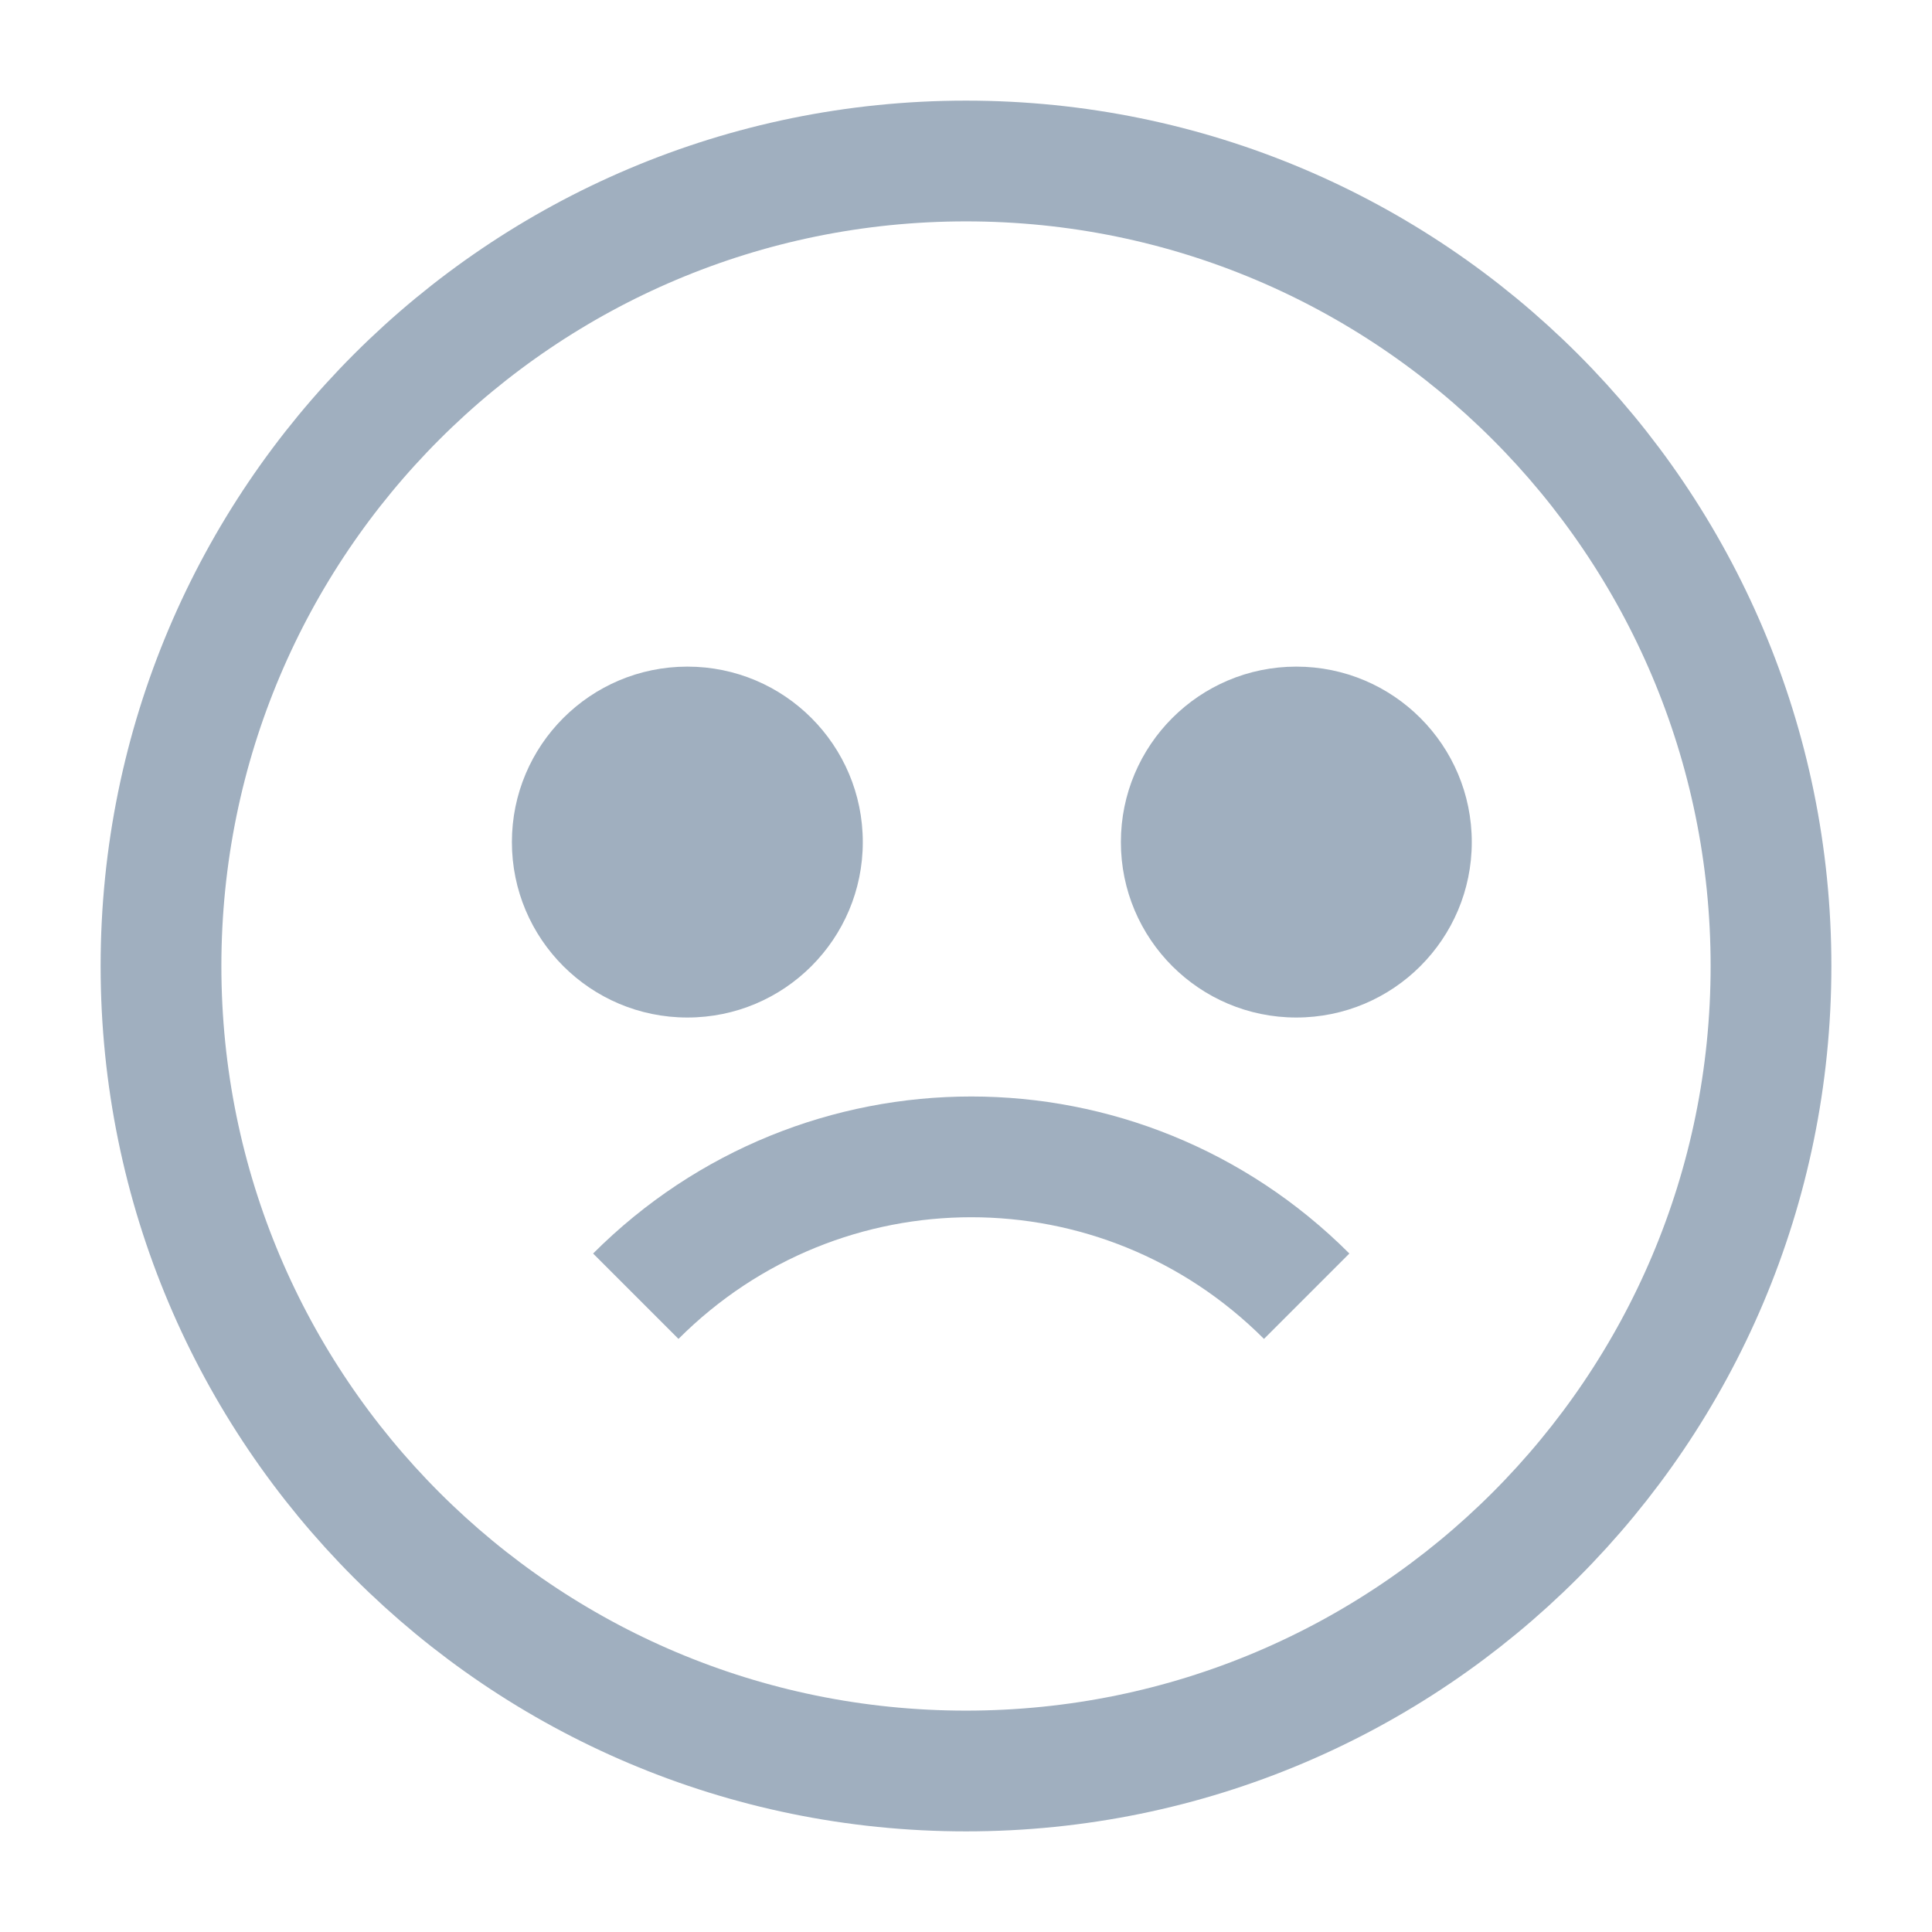 <svg width="24" height="24" viewBox="0 0 24 24" fill="none" xmlns="http://www.w3.org/2000/svg">
<path d="M12 22C17.523 22 22 17.523 22 12C22 6.477 17.523 2 12 2C6.477 2 2 6.477 2 12C2 17.523 6.477 22 12 22Z" stroke="#A0AFBF" stroke-width="1.5" stroke-miterlimit="10"/>
<path d="M8.539 12.64C9.743 12.64 10.718 11.664 10.718 10.461C10.718 9.257 9.743 8.281 8.539 8.281C7.335 8.281 6.359 9.257 6.359 10.461C6.359 11.664 7.335 12.64 8.539 12.64Z" fill="#A0AFBF"/>
<path d="M16.103 12.64C17.307 12.64 18.283 11.664 18.283 10.461C18.283 9.257 17.307 8.281 16.103 8.281C14.9 8.281 13.924 9.257 13.924 10.461C13.924 11.664 14.9 12.64 16.103 12.64Z" fill="#A0AFBF"/>
<path d="M16.232 16.102C13.924 13.794 10.206 13.794 7.898 16.102" stroke="#A0AFBF" stroke-width="1.5" stroke-miterlimit="10"/>
</svg>
